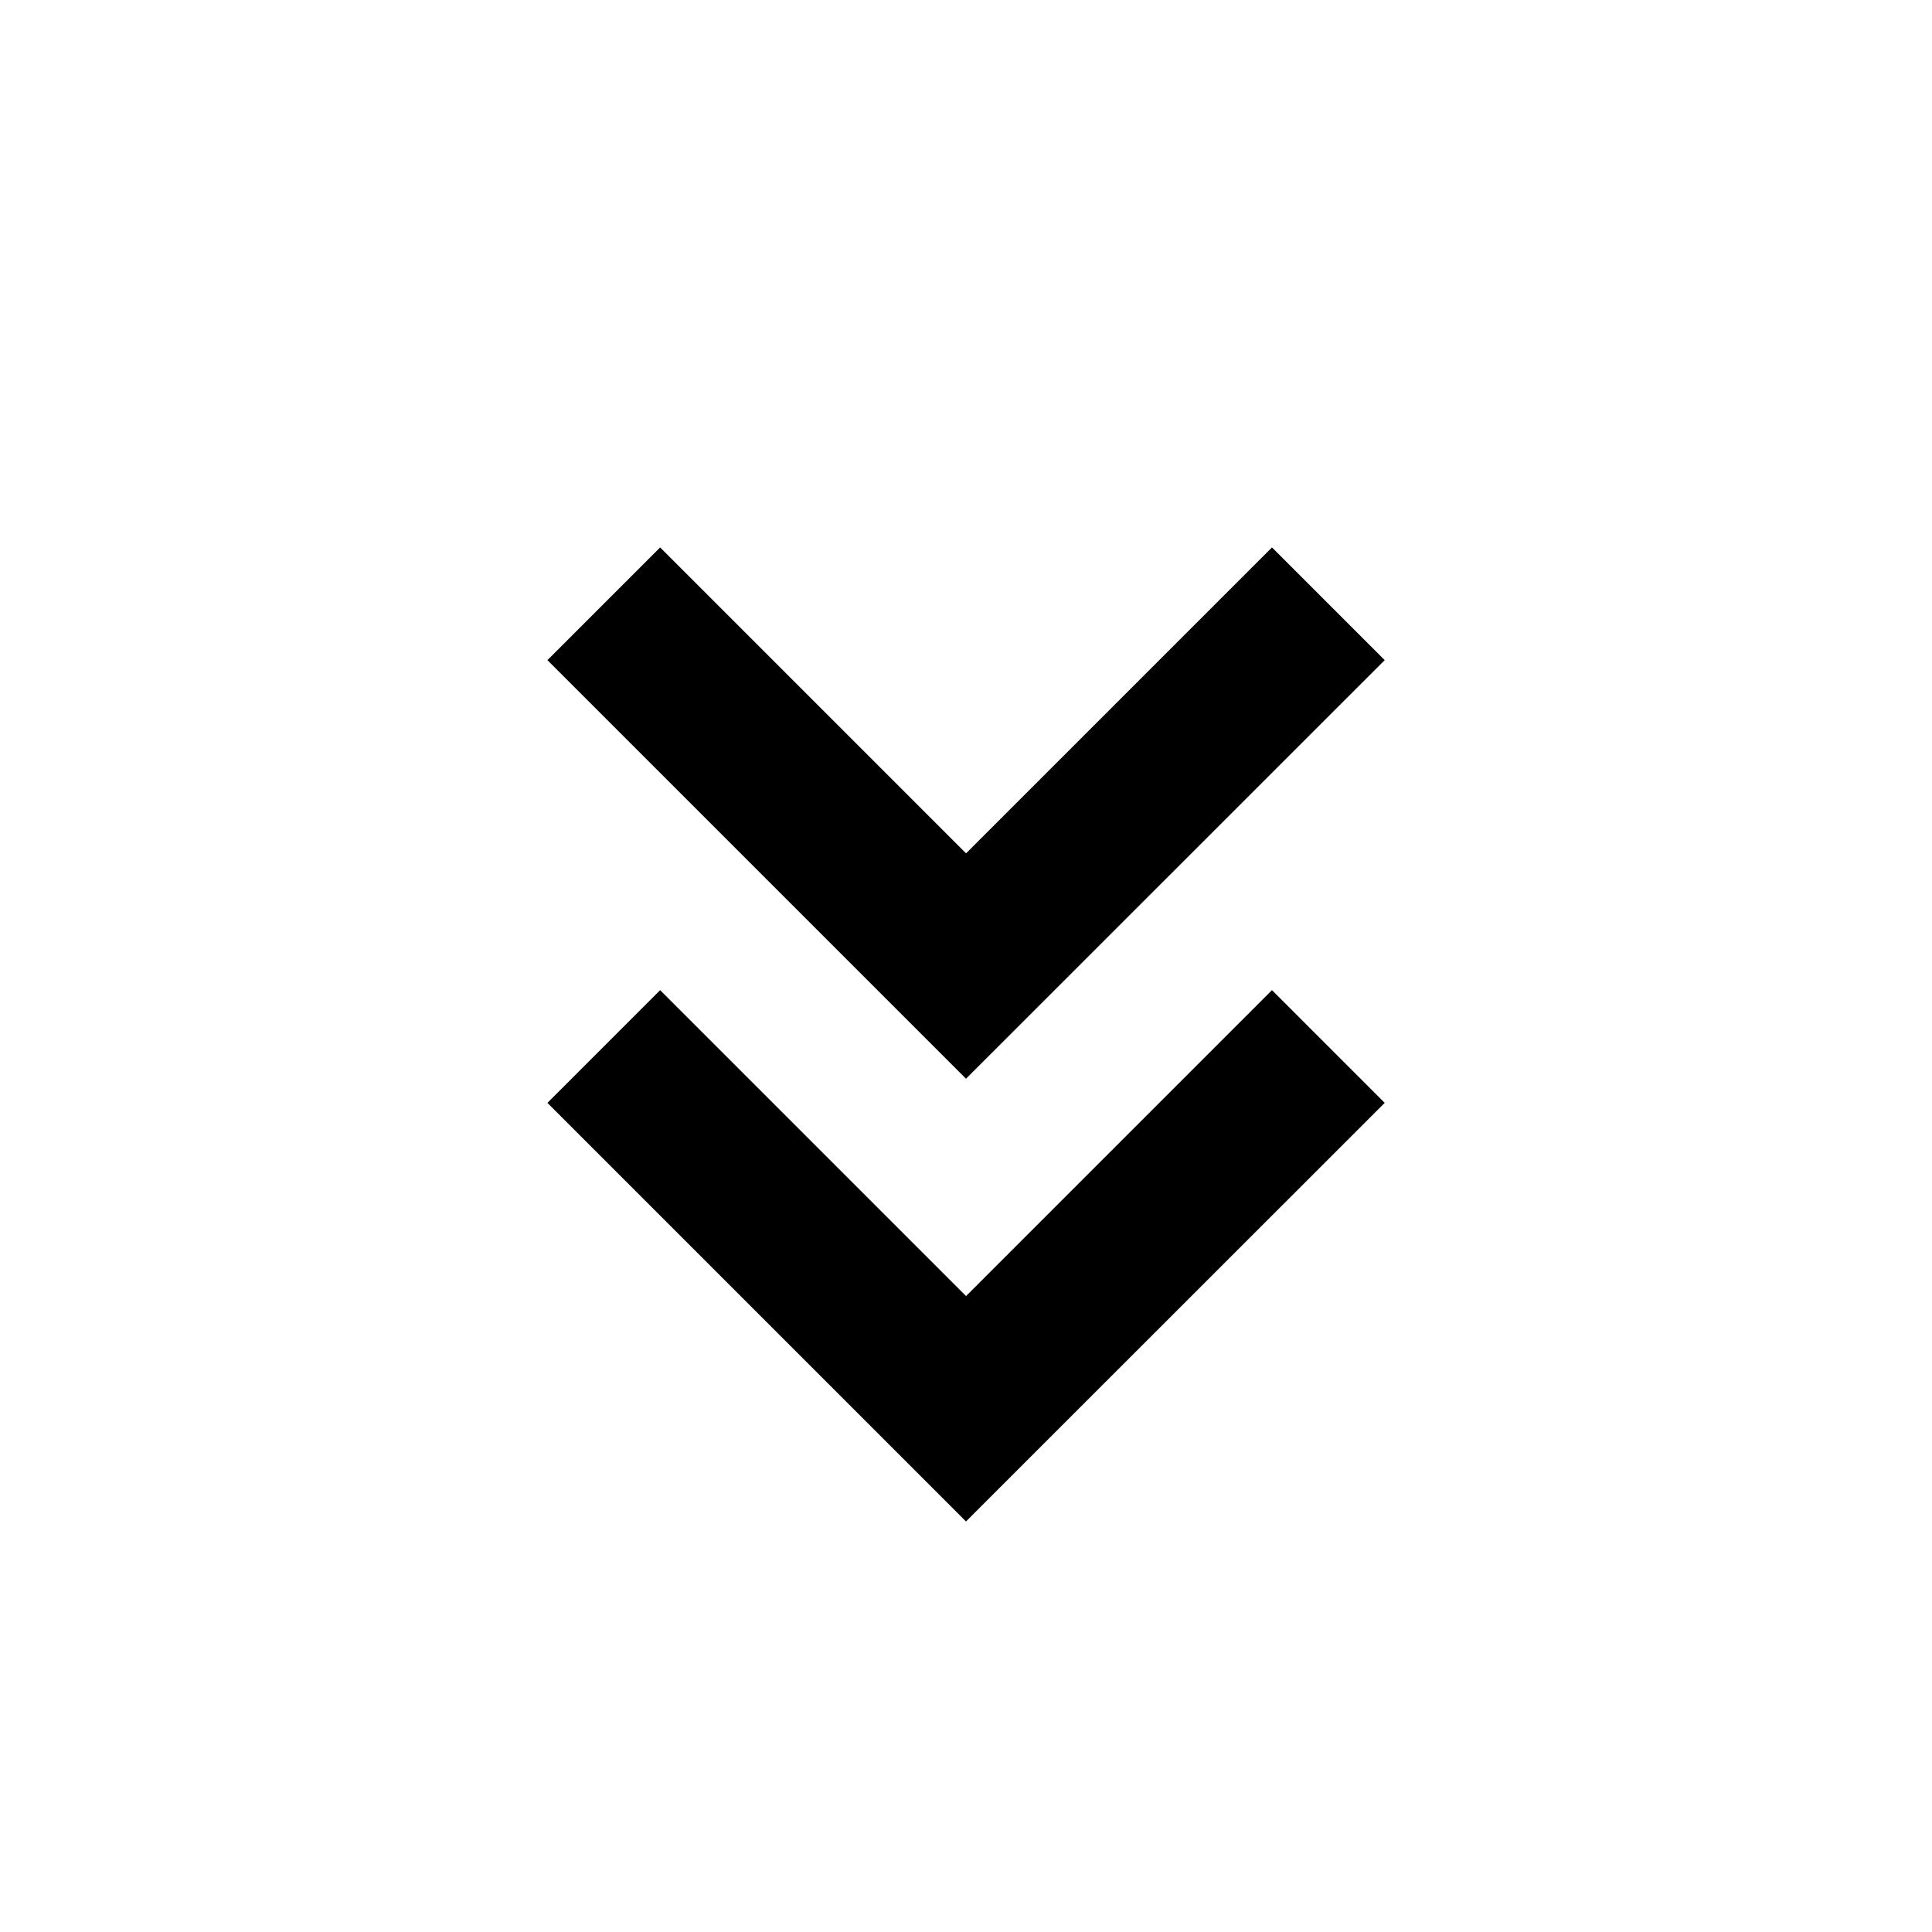 <?xml version="1.0" encoding="utf-8"?>
<!-- Generated by IcoMoon.io -->
<!DOCTYPE svg PUBLIC "-//W3C//DTD SVG 1.1//EN" "http://www.w3.org/Graphics/SVG/1.1/DTD/svg11.dtd">
<svg version="1.1" xmlns="http://www.w3.org/2000/svg" xmlns:xlink="http://www.w3.org/1999/xlink" width="32" height="32" viewBox="0 0 32 32">
<path fill="#000000" d="M16 17.867l-6.933-6.933 1.867-1.867 5.067 5.067 5.067-5.067 1.867 1.867z"></path>
<path fill="#000000" d="M16 25.2l-6.933-6.933 1.867-1.867 5.067 5.067 5.067-5.067 1.867 1.867z"></path>
</svg>
